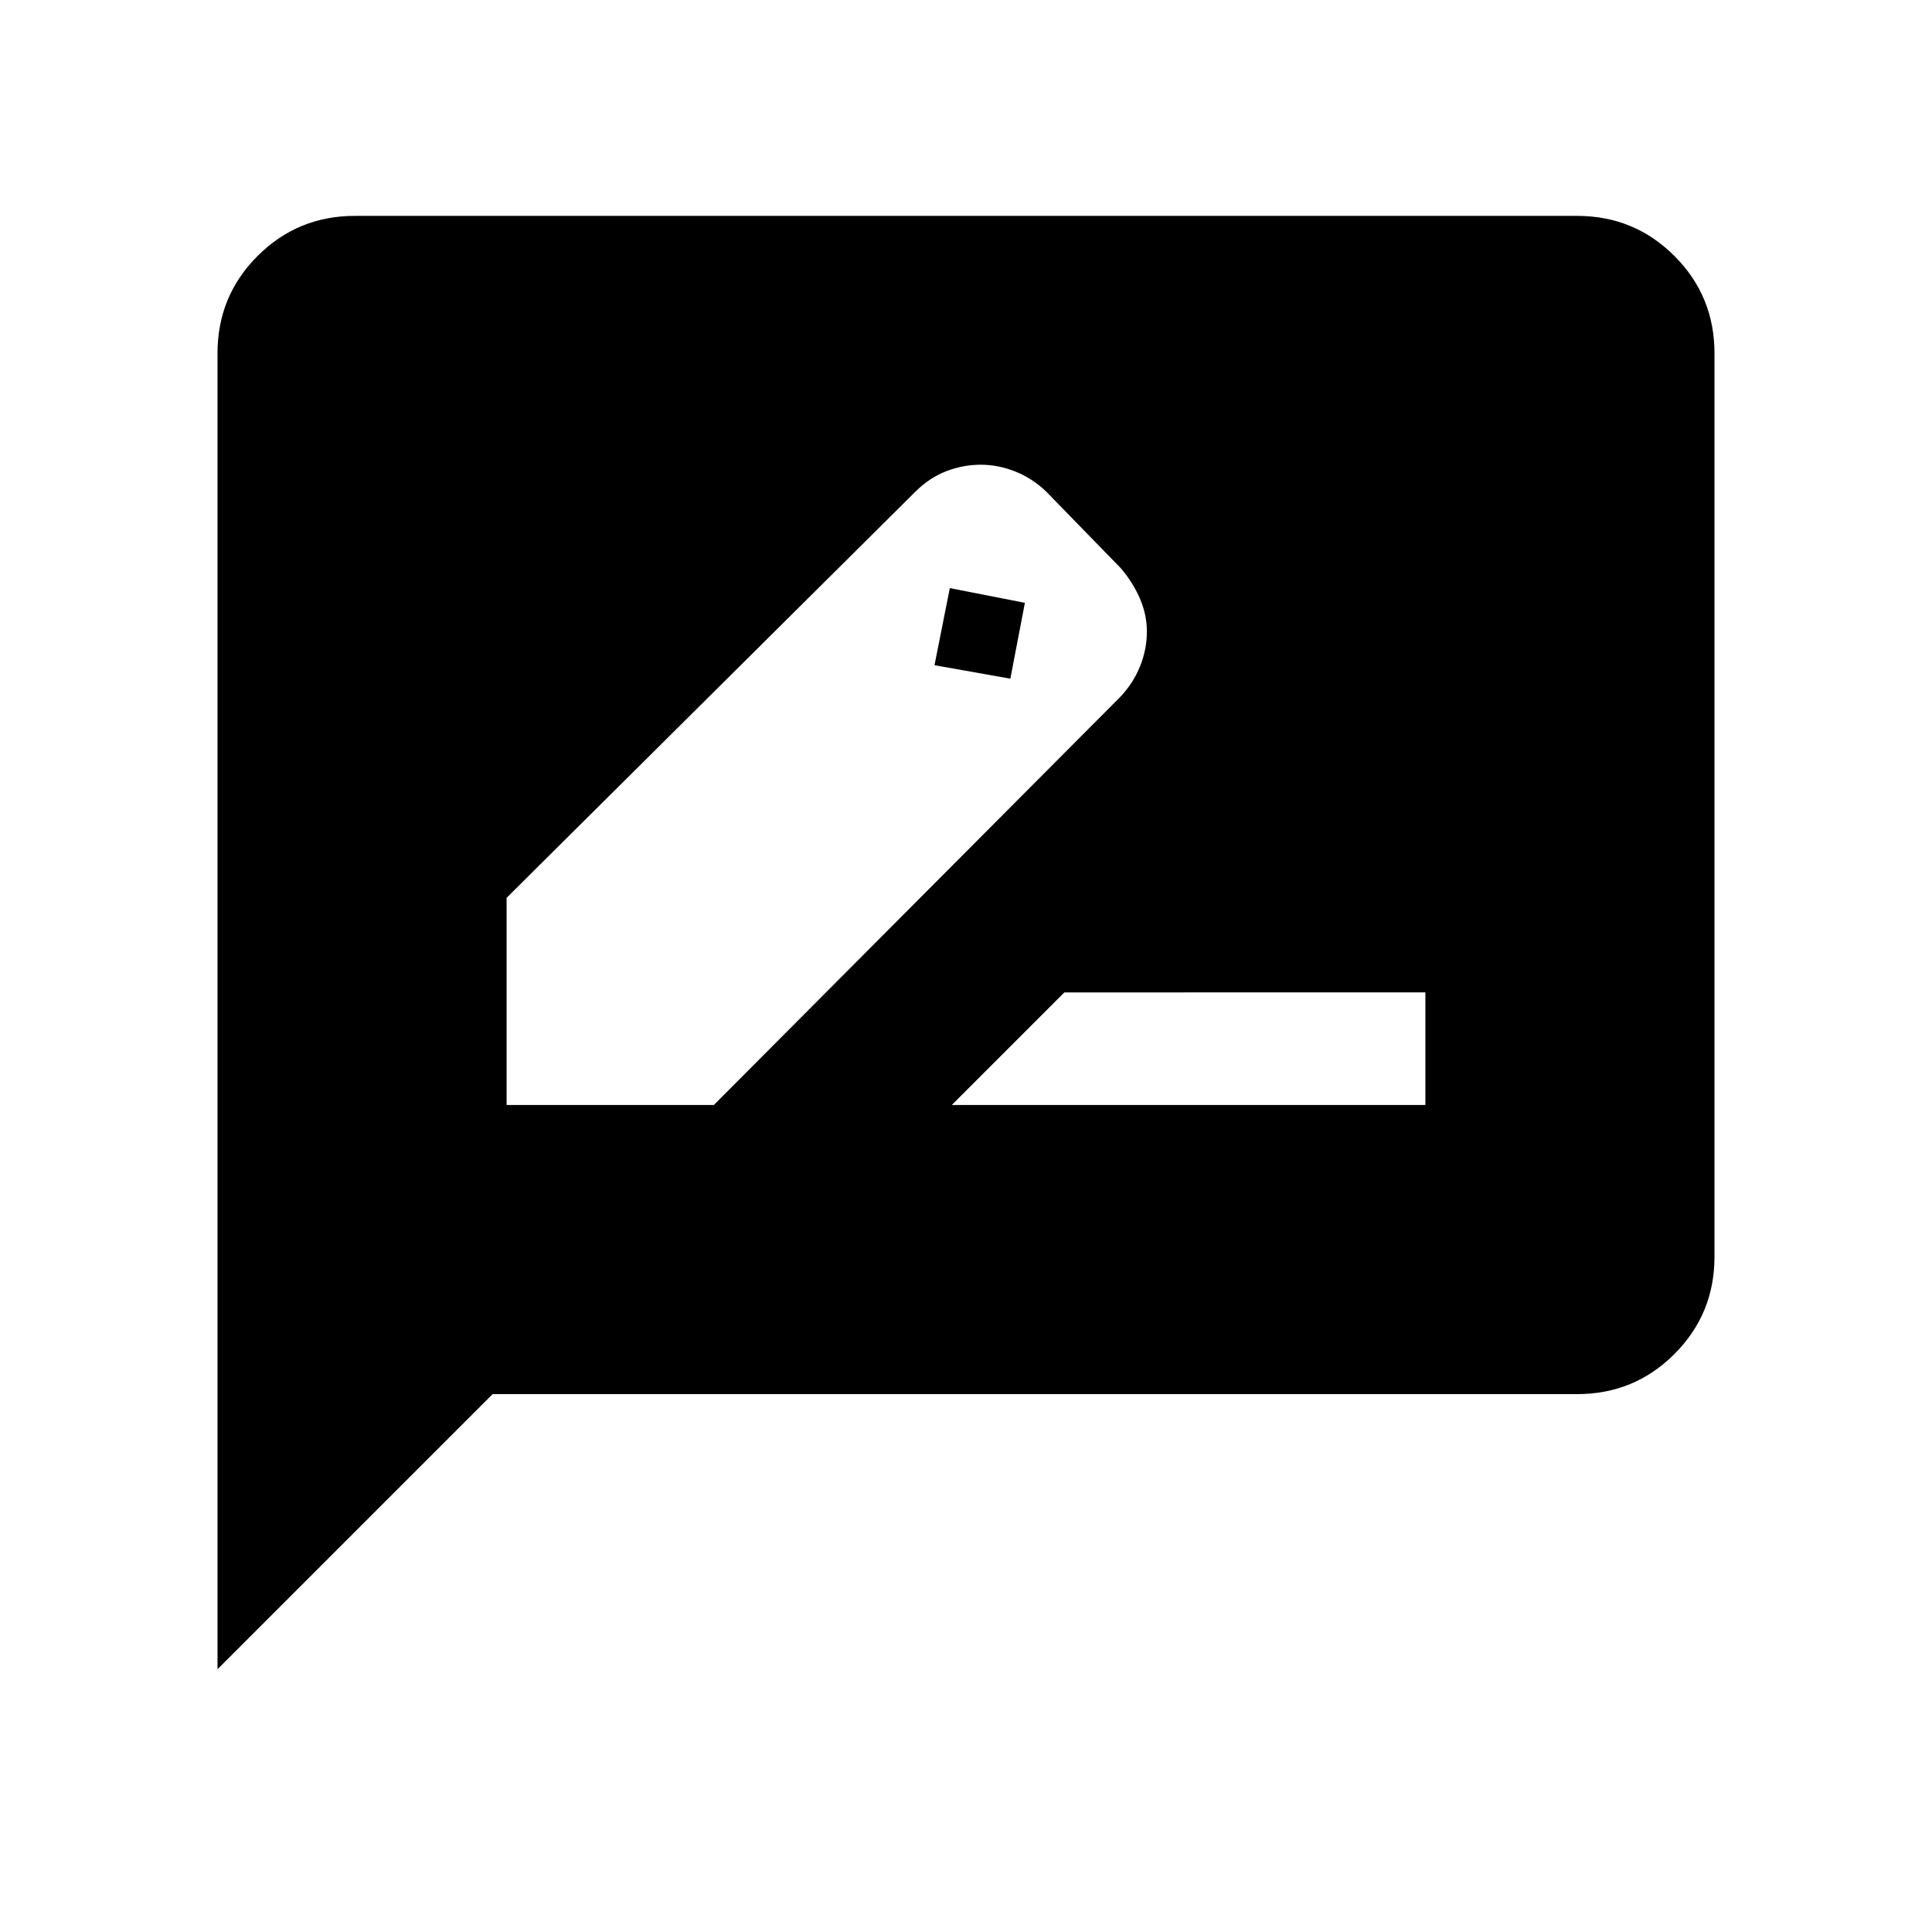 <svg xmlns="http://www.w3.org/2000/svg" height="24" viewBox="0 -960 960 960" width="24"><path d="M251.73-410.92h102.96l201.85-202.66q6.57-6.9 9.96-15.37 3.38-8.47 3.38-17.17 0-8.5-3.5-16.55t-9.53-15.06l-37-38q-6.85-6.58-15.32-9.96-8.47-3.39-17.22-3.39-8.69 0-17.05 3.2-8.35 3.19-15.37 10.15L251.73-513.88v102.96Zm250.31-211.85-37.69-6.69 7.61-38.31 37.31 7.31-7.23 37.69Zm-29.12 211.85h235.35v-55.96H528.88l-55.96 55.96ZM108.08-130.58v-653.88q0-28.44 19.91-48.35 19.92-19.92 48.36-19.92h607.3q28.44 0 48.36 19.92 19.91 19.91 19.91 48.35v448.92q0 28.44-19.91 48.35-19.92 19.92-48.36 19.92H244.77L108.08-130.58Z"/></svg>
